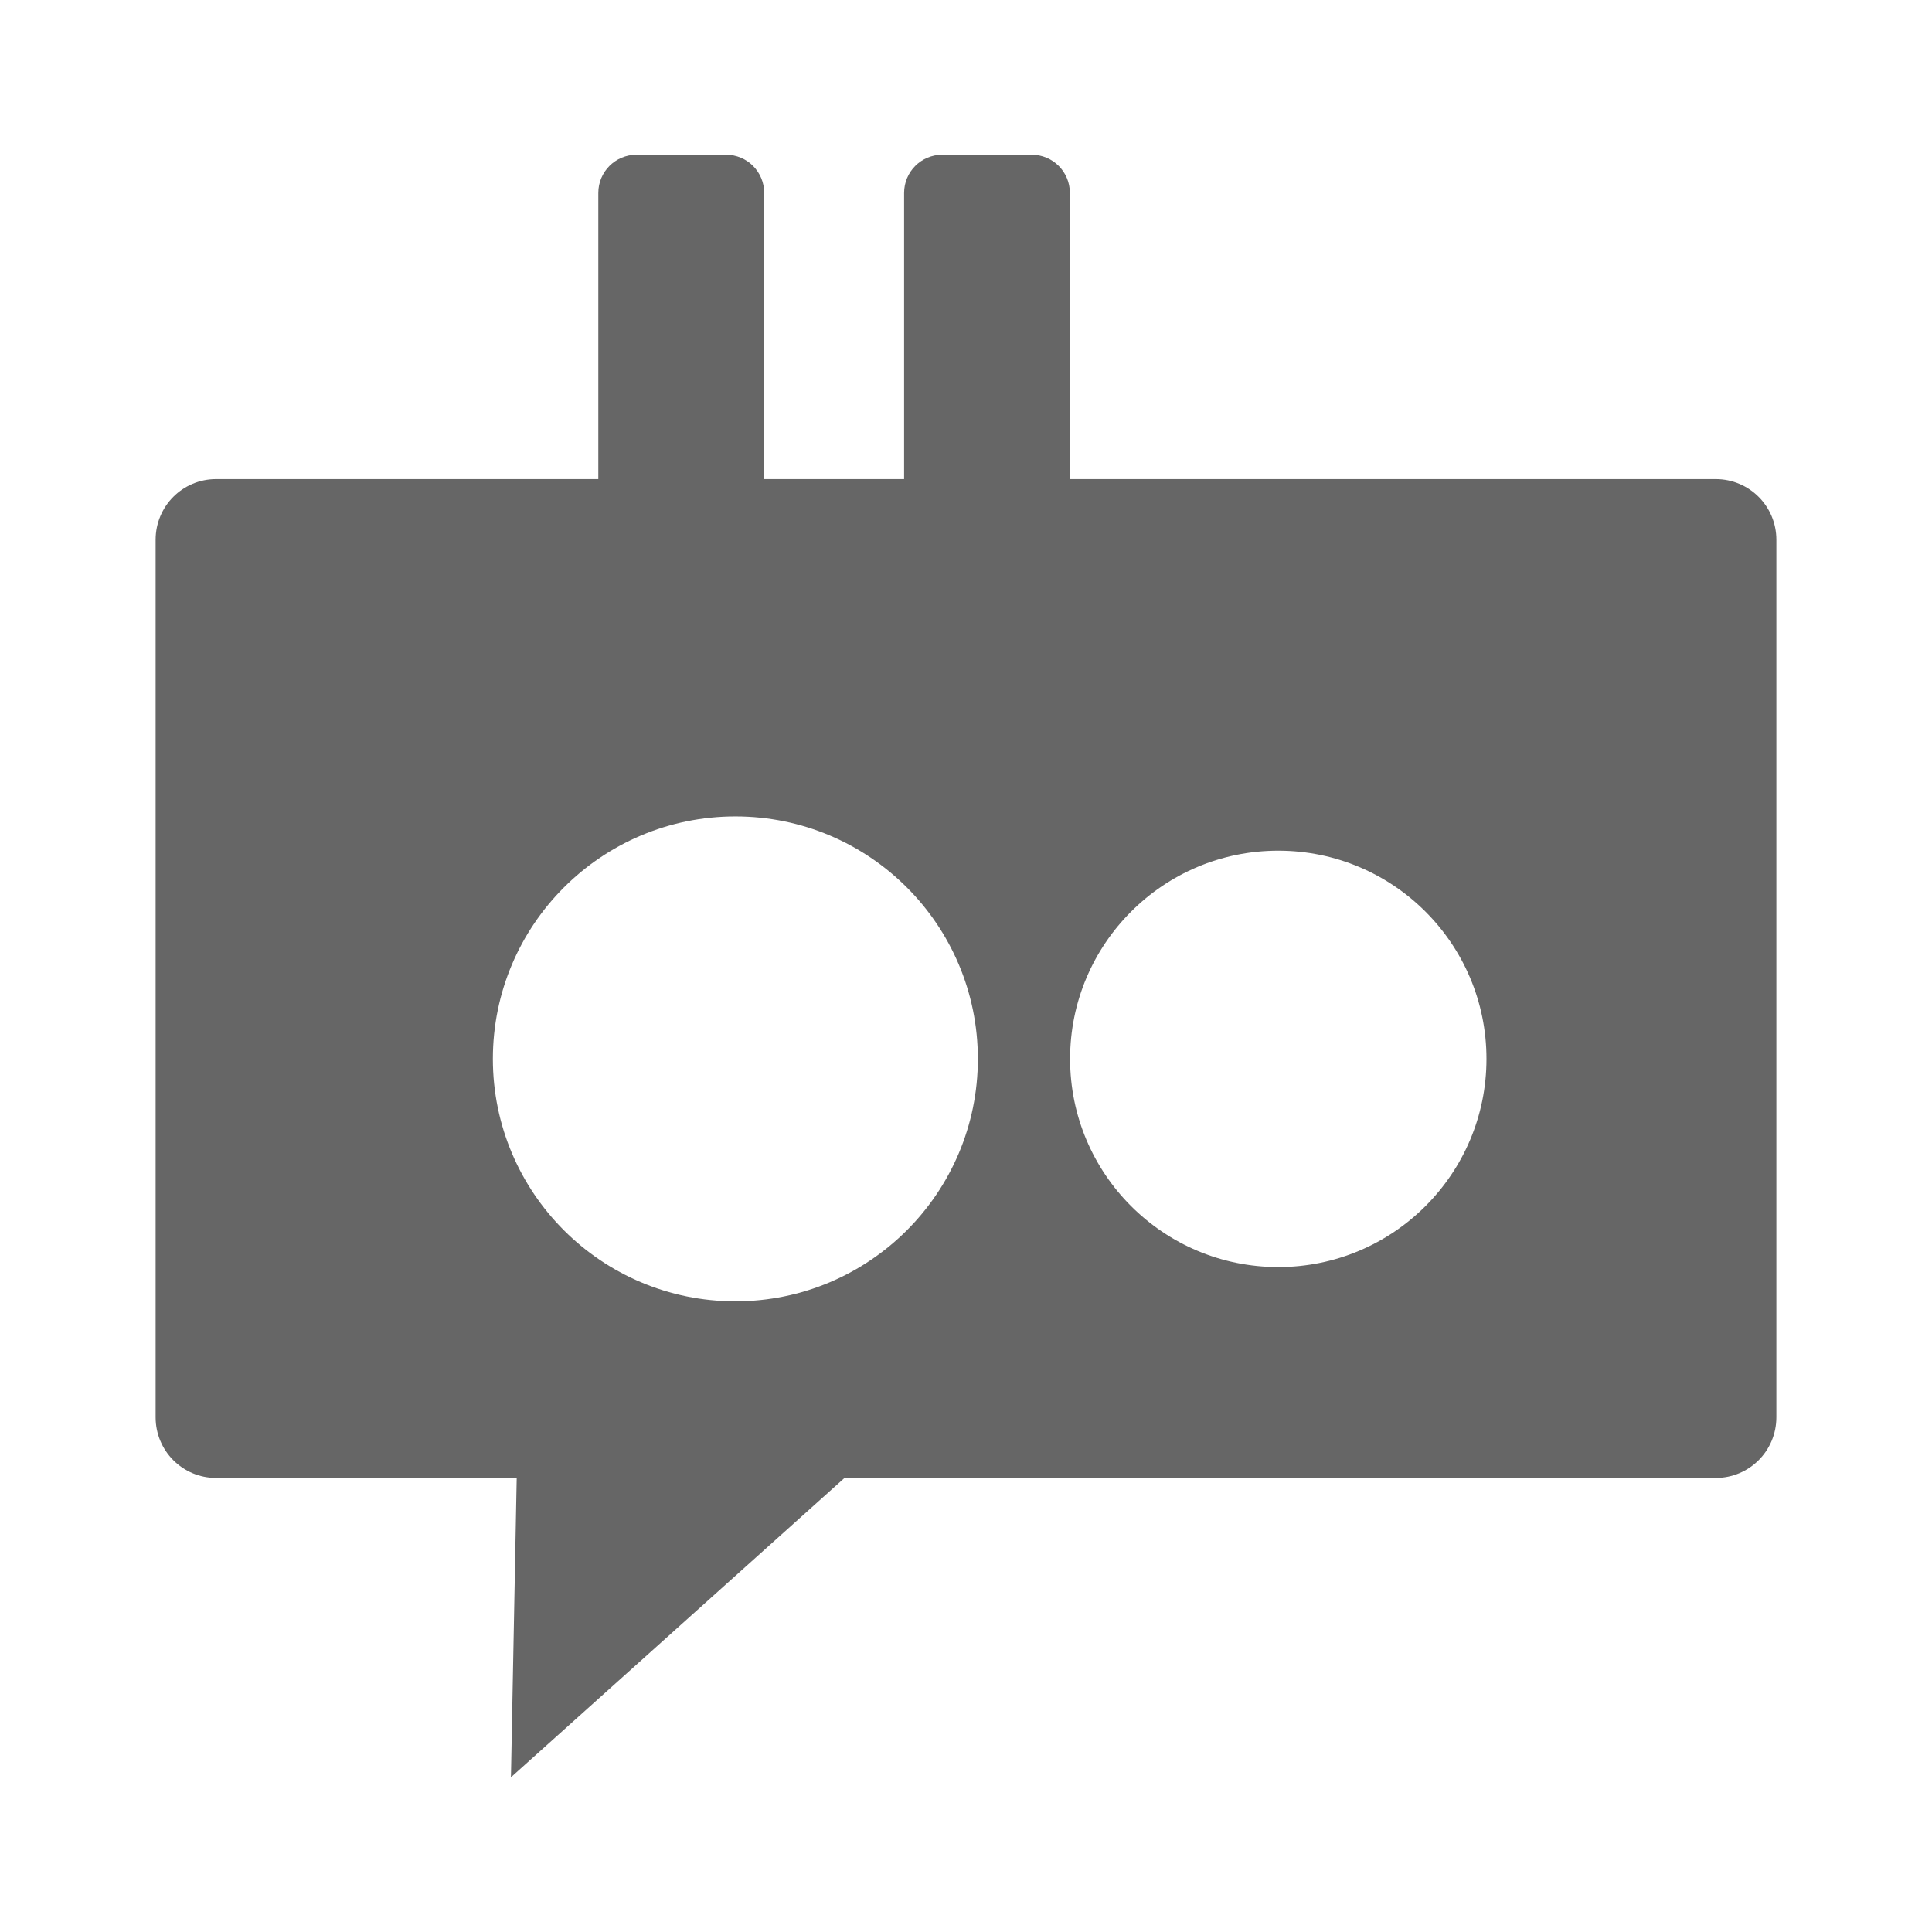 <?xml version="1.0" encoding="UTF-8" standalone="no"?>
<!-- Created with Inkscape (http://www.inkscape.org/) -->

<svg
   xmlns:dc="http://purl.org/dc/elements/1.1/"
   xmlns:cc="http://creativecommons.org/ns#"
   xmlns:rdf="http://www.w3.org/1999/02/22-rdf-syntax-ns#"
   xmlns:svg="http://www.w3.org/2000/svg"
   xmlns="http://www.w3.org/2000/svg"
   xmlns:inkscape="http://www.inkscape.org/namespaces/inkscape"
   version="1.1"
   width="100%"
   height="100%"
   viewBox="0 0 512 512"
   id="svg2">
  <defs
     id="defs8">
    <clipPath
       id="clipPath3547">
      <path
         d="M 26,0 C 11.603,0 0,11.603 0,26 l 0,460 c 0,14.397 11.603,26 26,26 l 460,0 c 14.397,0 26,-11.603 26,-26 L 512,26 C 512,11.603 500.397,0 486,0 L 26,0 z"
         inkscape:connector-curvature="0"
         id="path3549"
         style="fill:none;fill-opacity:1;stroke:none" />
    </clipPath>
  </defs>
  <path
     d="M 26,0 C 11.603,0 0,11.603 0,26 l 0,460 c 0,14.397 11.603,26 26,26 l 460,0 c 14.397,0 26,-11.603 26,-26 L 512,26 C 512,11.603 500.397,0 486,0 L 26,0 z"
     inkscape:connector-curvature="0"
     id="rect2986"
     style="fill:none;fill-opacity:1;stroke:none" />
  <g
     clip-path="url(#clipPath3547)"
     id="g3293"
     style="opacity:0.0;fill:#000000;fill-opacity:1;stroke:none">
    <path
       d="m 168.688,41 c -5.61,0 -10.13,4.519 -10.13,10.13 L 547.467,440.038 c 0,-5.61 4.519,-10.13 10.13,-10.13 z"
       inkscape:connector-curvature="0"
       id="path3295"
       style="fill:#000000" />
    <path
       d="m 158.558,51.13 0,75.83 388.909,388.909 0,-75.83 z"
       inkscape:connector-curvature="0"
       id="path3297"
       style="fill:#000000" />
    <path
       d="m 158.558,126.96 -101.269,0 388.909,388.909 101.269,0 z"
       inkscape:connector-curvature="0"
       id="path3299"
       style="fill:#000000" />
    <path
       d="m 57.29,126.96 c -8.899,0 -16.048,7.178 -16.048,16.077 L 430.15,531.946 c 0,-8.899 7.149,-16.077 16.048,-16.077 z"
       inkscape:connector-curvature="0"
       id="path3301"
       style="fill:#000000" />
    <path
       d="m 41.242,143.037 0,232.556 388.909,388.909 0,-232.556 z"
       inkscape:connector-curvature="0"
       id="path3303"
       style="fill:#000000" />
    <path
       d="m 41.242,375.593 c 0,4.457 1.793,8.482 4.701,11.389 L 434.851,775.891 c -2.908,-2.908 -4.701,-6.933 -4.701,-11.389 z"
       inkscape:connector-curvature="0"
       id="path3305"
       style="fill:#000000" />
    <path
       d="m 45.942,386.982 c 2.899,2.899 6.905,4.687 11.347,4.687 L 446.198,780.578 c -4.442,0 -8.449,-1.789 -11.347,-4.687 z"
       inkscape:connector-curvature="0"
       id="path3307"
       style="fill:#000000" />
    <path
       d="m 57.29,391.67 79.643,0 388.909,388.909 -79.643,0 z"
       inkscape:connector-curvature="0"
       id="path3309"
       style="fill:#000000" />
    <path
       d="m 136.933,391.67 -1.508,78.278 388.909,388.909 1.508,-78.278 z"
       inkscape:connector-curvature="0"
       id="path3312"
       style="fill:#000000" />
    <path
       d="m 135.425,469.947 -0.028,1.053 388.909,388.909 0.028,-1.053 z"
       inkscape:connector-curvature="0"
       id="path3314"
       style="fill:#000000" />
    <path
       d="m 135.397,471 0.797,-0.711 388.909,388.909 -0.797,0.711 z"
       inkscape:connector-curvature="0"
       id="path3316"
       style="fill:#000000" />
    <path
       d="m 136.194,470.289 87.611,-78.619 388.909,388.909 -87.611,78.619 z"
       inkscape:connector-curvature="0"
       id="path3318"
       style="fill:#000000" />
    <path
       d="m 223.804,391.67 230.877,0 388.909,388.909 -230.877,0 z"
       inkscape:connector-curvature="0"
       id="path3320"
       style="fill:#000000" />
    <path
       d="m 454.682,391.67 c 8.899,0 16.077,-7.178 16.077,-16.077 l 388.909,388.909 c 0,8.899 -7.178,16.077 -16.077,16.077 z"
       inkscape:connector-curvature="0"
       id="path3322"
       style="fill:#000000" />
    <path
       d="m 470.758,375.593 0,-232.556 388.909,388.909 0,232.556 z"
       inkscape:connector-curvature="0"
       id="path3324"
       style="fill:#000000" />
    <path
       d="m 470.758,143.037 c 0,-4.45 -1.794,-8.469 -4.701,-11.375 l 388.909,388.909 c 2.907,2.907 4.701,6.926 4.701,11.375 z"
       inkscape:connector-curvature="0"
       id="path3326"
       style="fill:#000000" />
    <path
       d="m 466.057,131.661 c -2.907,-2.907 -6.926,-4.701 -11.375,-4.701 L 843.59,515.869 c 4.45,0 8.469,1.794 11.375,4.701 z"
       inkscape:connector-curvature="0"
       id="path3328"
       style="fill:#000000" />
    <path
       d="m 454.682,126.96 -171.152,0 388.909,388.909 171.152,0 z"
       inkscape:connector-curvature="0"
       id="path3330"
       style="fill:#000000" />
    <path
       d="m 283.53,126.96 0,-75.83 388.909,388.909 0,75.83 z"
       inkscape:connector-curvature="0"
       id="path3332"
       style="fill:#000000" />
    <path
       d="m 283.53,51.13 c 0,-2.805 -1.13,-5.338 -2.961,-7.169 L 669.477,432.87 c 1.831,1.831 2.961,4.364 2.961,7.169 z"
       inkscape:connector-curvature="0"
       id="path3334"
       style="fill:#000000" />
    <path
       d="M 280.569,43.961 C 278.738,42.13 276.205,41 273.4,41 l 388.909,388.909 c 2.805,0 5.338,1.13 7.169,2.961 z"
       inkscape:connector-curvature="0"
       id="path3336"
       style="fill:#000000" />
    <path
       d="m 273.4,41 -23.674,0 388.909,388.909 23.674,0 z"
       inkscape:connector-curvature="0"
       id="path3338"
       style="fill:#000000" />
    <path
       d="m 249.726,41 c -5.61,0 -10.13,4.519 -10.13,10.13 L 628.505,440.038 c 0,-5.61 4.519,-10.13 10.13,-10.13 z"
       inkscape:connector-curvature="0"
       id="path3340"
       style="fill:#000000" />
    <path
       d="m 239.596,51.13 0,75.83 388.909,388.909 0,-75.83 z"
       inkscape:connector-curvature="0"
       id="path3342"
       style="fill:#000000" />
    <path
       d="m 239.596,126.96 -37.076,0 388.909,388.909 37.076,0 z"
       inkscape:connector-curvature="0"
       id="path3344"
       style="fill:#000000" />
    <path
       d="m 202.521,126.96 0,-75.83 388.909,388.909 0,75.83 z"
       inkscape:connector-curvature="0"
       id="path3346"
       style="fill:#000000" />
    <path
       d="m 202.521,51.13 c 0,-2.805 -1.13,-5.338 -2.961,-7.169 L 588.468,432.87 c 1.831,1.831 2.961,4.364 2.961,7.169 z"
       inkscape:connector-curvature="0"
       id="path3348"
       style="fill:#000000" />
    <path
       d="M 199.56,43.961 C 197.728,42.13 195.196,41 192.391,41 l 388.909,388.909 c 2.805,0 5.338,1.13 7.169,2.961 z"
       inkscape:connector-curvature="0"
       id="path3350"
       style="fill:#000000" />
    <path
       d="m 192.391,41 -23.702,0 388.909,388.909 23.702,0 z"
       inkscape:connector-curvature="0"
       id="path3352"
       style="fill:#000000" />
    <path
       d="m 194.894,216.363 c 17.743,0 33.806,7.191 45.432,18.817 l 388.909,388.909 c -11.627,-11.627 -27.689,-18.817 -45.432,-18.817 z"
       inkscape:connector-curvature="0"
       id="path3354"
       style="fill:#000000" />
    <path
       d="m 240.326,235.181 c 11.627,11.627 18.817,27.689 18.817,45.432 l 388.909,388.909 c 0,-17.743 -7.191,-33.806 -18.817,-45.432 z"
       inkscape:connector-curvature="0"
       id="path3356"
       style="fill:#000000" />
    <path
       d="m 259.144,280.613 c 0,35.486 -28.763,64.25 -64.25,64.25 l 388.909,388.909 c 35.486,0 64.25,-28.763 64.25,-64.25 z"
       inkscape:connector-curvature="0"
       id="path3358"
       style="fill:#000000" />
    <path
       d="m 194.894,344.863 c -17.75,0 -33.826,-7.197 -45.46,-18.831 l 388.909,388.909 c 11.635,11.635 27.71,18.831 45.46,18.831 z"
       inkscape:connector-curvature="0"
       id="path3360"
       style="fill:#000000" />
    <path
       d="m 149.434,326.031 c -11.626,-11.626 -18.818,-27.682 -18.818,-45.418 l 388.909,388.909 c 0,17.736 7.192,33.793 18.818,45.418 z"
       inkscape:connector-curvature="0"
       id="path3362"
       style="fill:#000000" />
    <path
       d="m 130.616,280.613 c 0,-35.486 28.792,-64.25 64.278,-64.25 l 388.909,388.909 c -35.486,0 -64.278,28.763 -64.278,64.25 z"
       inkscape:connector-curvature="0"
       id="path3364"
       style="fill:#000000" />
    <path
       d="m 338.759,225.44 c 15.236,0 29.029,6.175 39.013,16.159 L 766.681,630.508 c -9.984,-9.984 -23.777,-16.159 -39.013,-16.159 z"
       inkscape:connector-curvature="0"
       id="path3366"
       style="fill:#000000" />
    <path
       d="m 377.772,241.6 c 9.984,9.984 16.159,23.777 16.159,39.013 l 388.909,388.909 c 0,-15.236 -6.175,-29.029 -16.159,-39.013 z"
       inkscape:connector-curvature="0"
       id="path3368"
       style="fill:#000000" />
    <path
       d="m 393.932,280.613 c 0,30.472 -24.701,55.173 -55.173,55.173 l 388.909,388.909 c 30.472,0 55.173,-24.701 55.173,-55.173 z"
       inkscape:connector-curvature="0"
       id="path3370"
       style="fill:#000000" />
    <path
       d="m 338.759,335.786 c -15.236,0 -29.029,-6.175 -39.013,-16.159 l 388.909,388.909 c 9.984,9.984 23.777,16.159 39.013,16.159 z"
       inkscape:connector-curvature="0"
       id="path3372"
       style="fill:#000000" />
    <path
       d="m 299.745,319.626 c -9.984,-9.984 -16.159,-23.777 -16.159,-39.013 l 388.909,388.909 c 0,15.236 6.175,29.029 16.159,39.013 z"
       inkscape:connector-curvature="0"
       id="path3374"
       style="fill:#000000" />
    <path
       d="m 283.586,280.613 c 0,-30.472 24.701,-55.173 55.173,-55.173 l 388.909,388.909 c -30.472,0 -55.173,24.701 -55.173,55.173 z"
       inkscape:connector-curvature="0"
       id="path3376"
       style="fill:#000000" />
  </g>
  <path
     d="m 168.688,41 c -5.61,0 -10.13,4.519 -10.13,10.13 l 0,75.83 -101.269,0 c -8.899,0 -16.048,7.178 -16.048,16.077 l 0,232.556 c 0,8.899 7.149,16.077 16.048,16.077 l 79.643,0 -1.508,78.278 -0.028,1.053 0.797,-0.711 87.611,-78.619 230.877,0 c 8.899,0 16.077,-7.178 16.077,-16.077 l 0,-232.556 c 0,-8.899 -7.178,-16.077 -16.077,-16.077 l -171.152,0 0,-75.83 C 283.53,45.519 279.01,41 273.4,41 l -23.674,0 c -5.61,0 -10.13,4.519 -10.13,10.13 l 0,75.83 -37.076,0 0,-75.83 C 202.521,45.519 198.001,41 192.391,41 l -23.702,0 z m 26.206,175.363 c 35.486,0 64.25,28.763 64.25,64.25 0,35.486 -28.763,64.25 -64.25,64.25 -35.486,0 -64.278,-28.763 -64.278,-64.25 0,-35.486 28.792,-64.25 64.278,-64.25 z m 143.864,9.077 c 30.472,0 55.173,24.701 55.173,55.173 0,30.472 -24.701,55.173 -55.173,55.173 -30.472,0 -55.173,-24.701 -55.173,-55.173 0,-30.472 24.701,-55.173 55.173,-55.173 z"
     inkscape:connector-curvature="0"
     id="rect3046"
     style="fill:#666666;fill-opacity:1;stroke:none" />
</svg>

